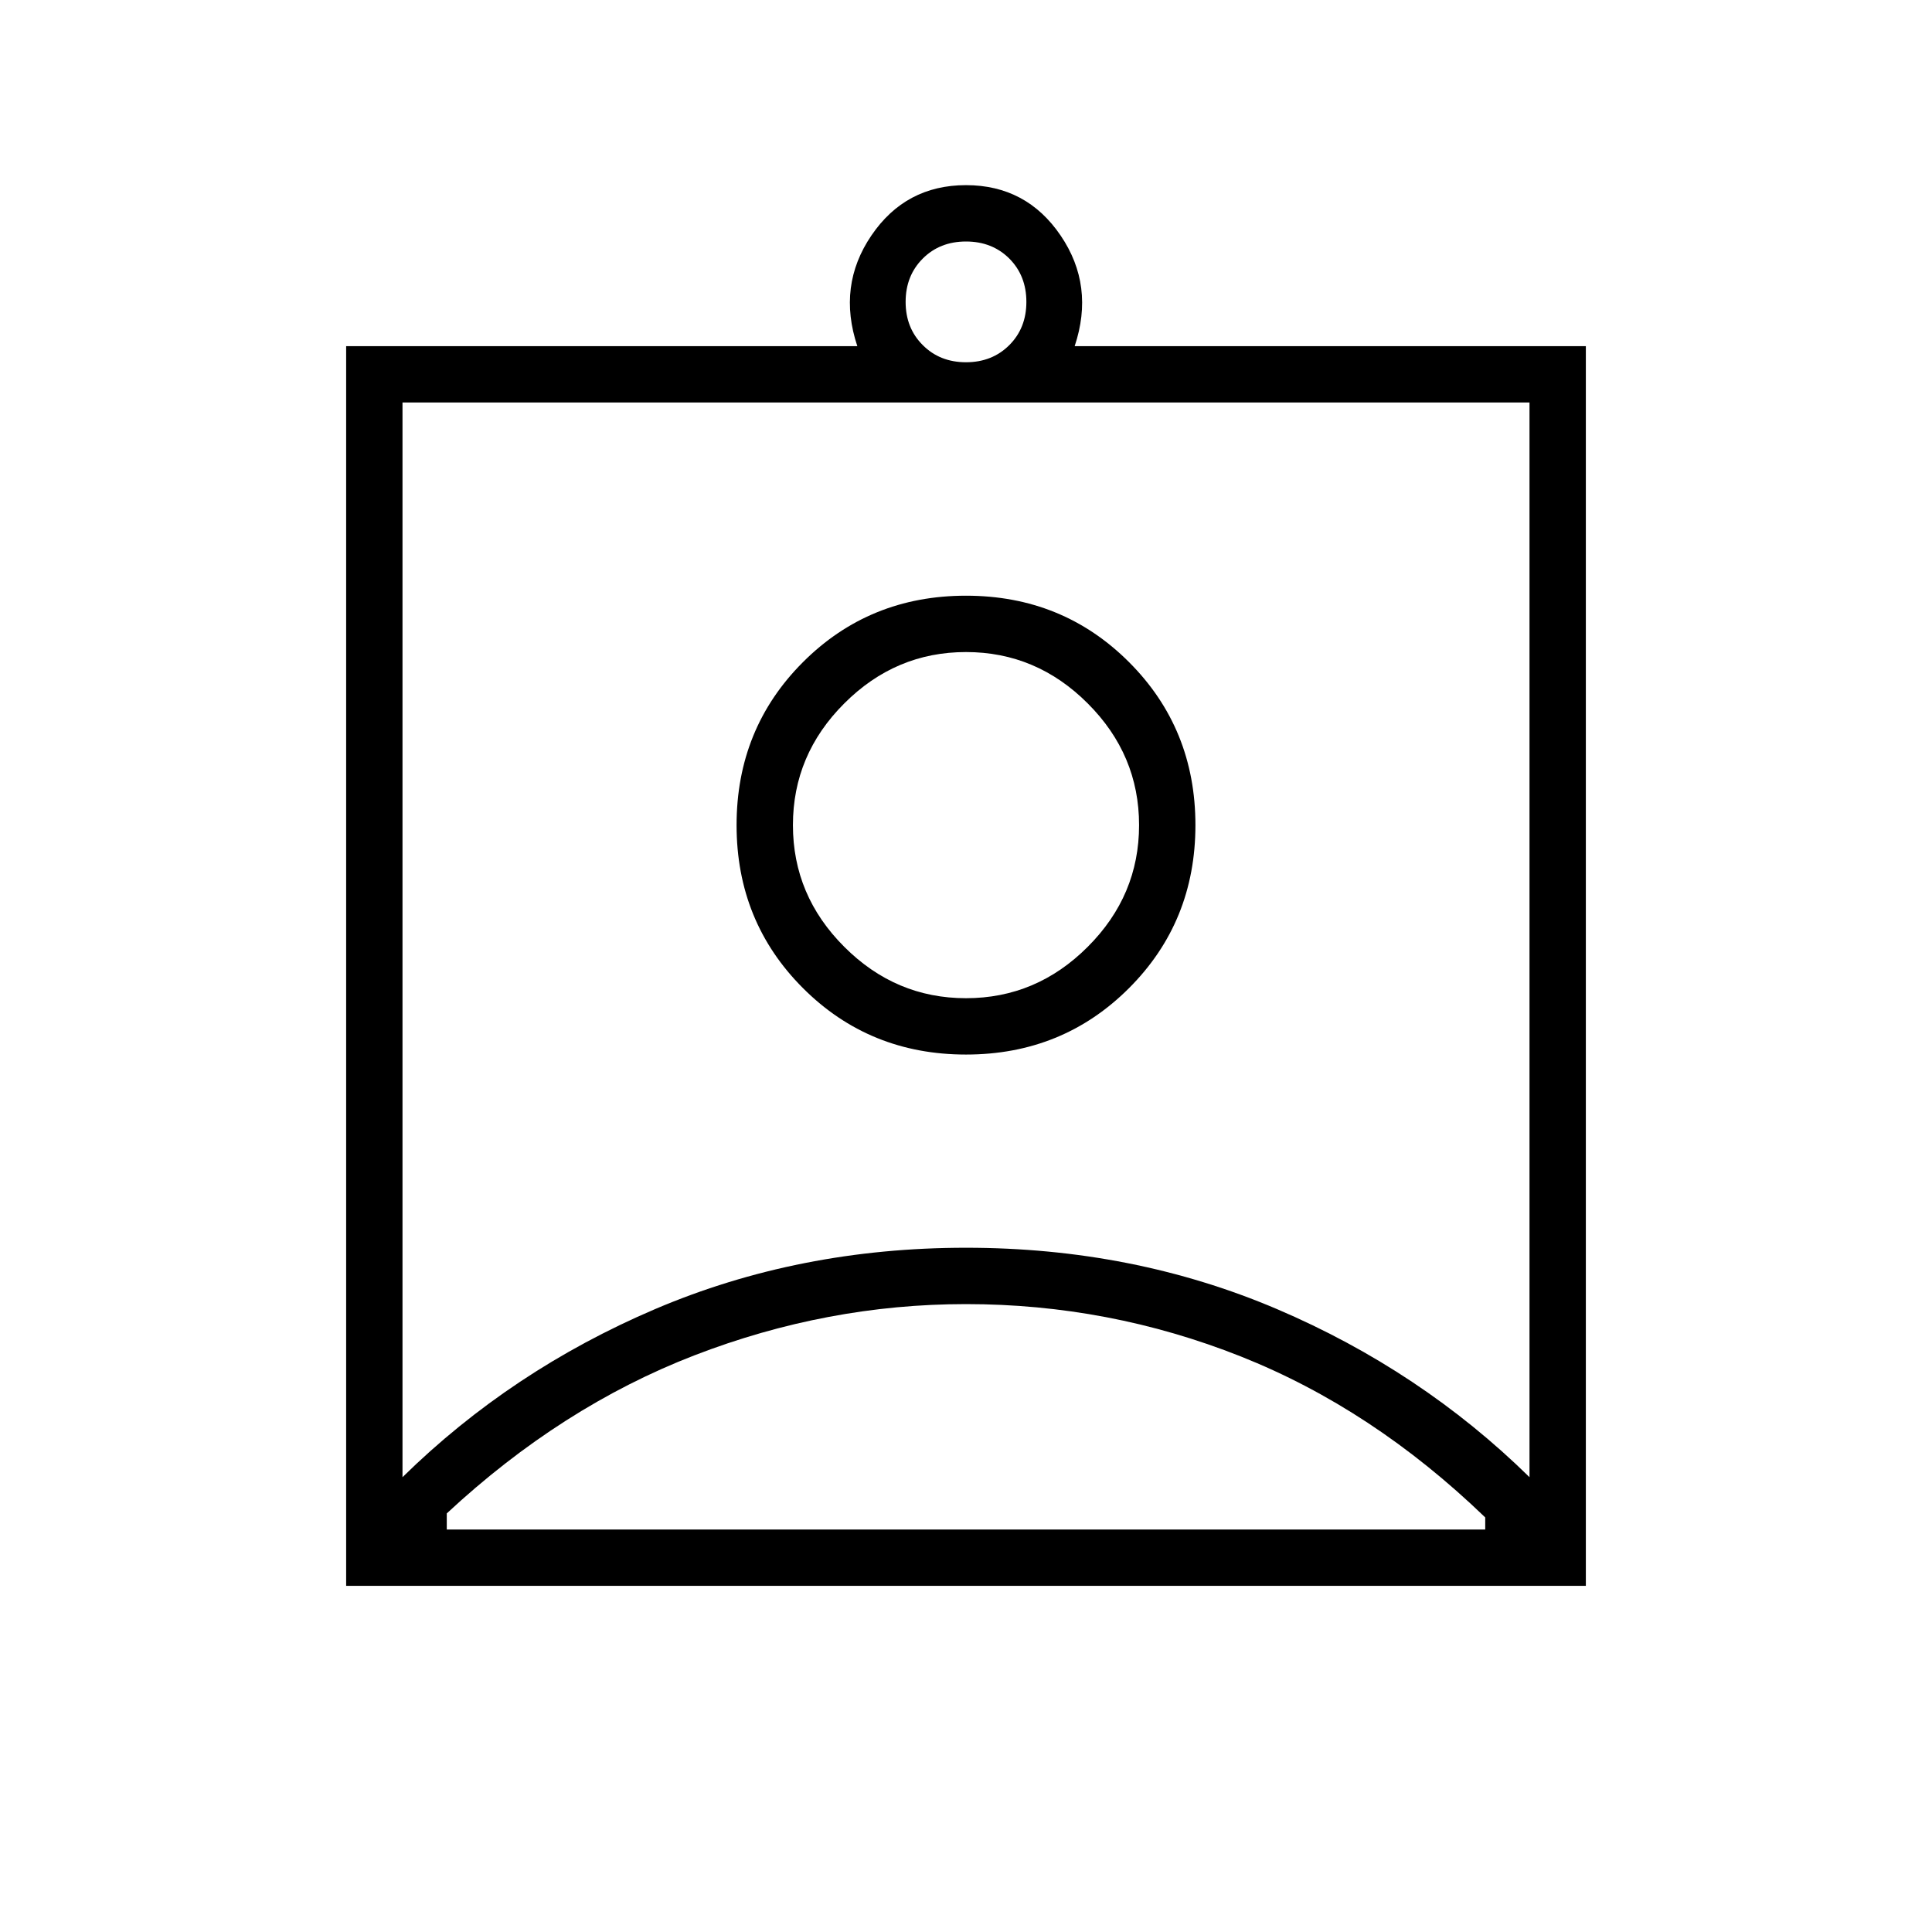 <svg xmlns="http://www.w3.org/2000/svg" height="24" width="24"><path d="M4.3 19.7V4.3H10.65Q10.4 3.55 10.825 2.925Q11.25 2.3 12 2.3Q12.75 2.3 13.175 2.925Q13.6 3.55 13.35 4.3H19.7V19.7ZM12 4.5Q12.325 4.5 12.538 4.287Q12.75 4.075 12.75 3.75Q12.75 3.425 12.538 3.212Q12.325 3 12 3Q11.675 3 11.463 3.212Q11.25 3.425 11.25 3.75Q11.25 4.075 11.463 4.287Q11.675 4.5 12 4.5ZM5 18.35Q6.35 17.025 8.138 16.262Q9.925 15.5 12 15.5Q14.075 15.5 15.863 16.262Q17.65 17.025 19 18.35V5H5ZM12 13.1Q13.2 13.1 14.025 12.275Q14.85 11.45 14.85 10.25Q14.85 9.05 14.025 8.225Q13.2 7.4 12 7.4Q10.8 7.4 9.975 8.225Q9.15 9.05 9.15 10.25Q9.15 11.45 9.975 12.275Q10.8 13.1 12 13.1ZM5.55 19H18.45V18.85Q17.05 17.5 15.413 16.85Q13.775 16.2 12 16.2Q10.275 16.2 8.625 16.837Q6.975 17.475 5.55 18.8ZM12 12.4Q11.125 12.4 10.488 11.762Q9.85 11.125 9.85 10.25Q9.85 9.375 10.488 8.738Q11.125 8.1 12 8.1Q12.875 8.1 13.512 8.738Q14.15 9.375 14.15 10.25Q14.15 11.125 13.512 11.762Q12.875 12.4 12 12.4ZM12 10.25Q12 10.25 12 10.25Q12 10.25 12 10.25Q12 10.25 12 10.25Q12 10.25 12 10.25Z"/></svg>